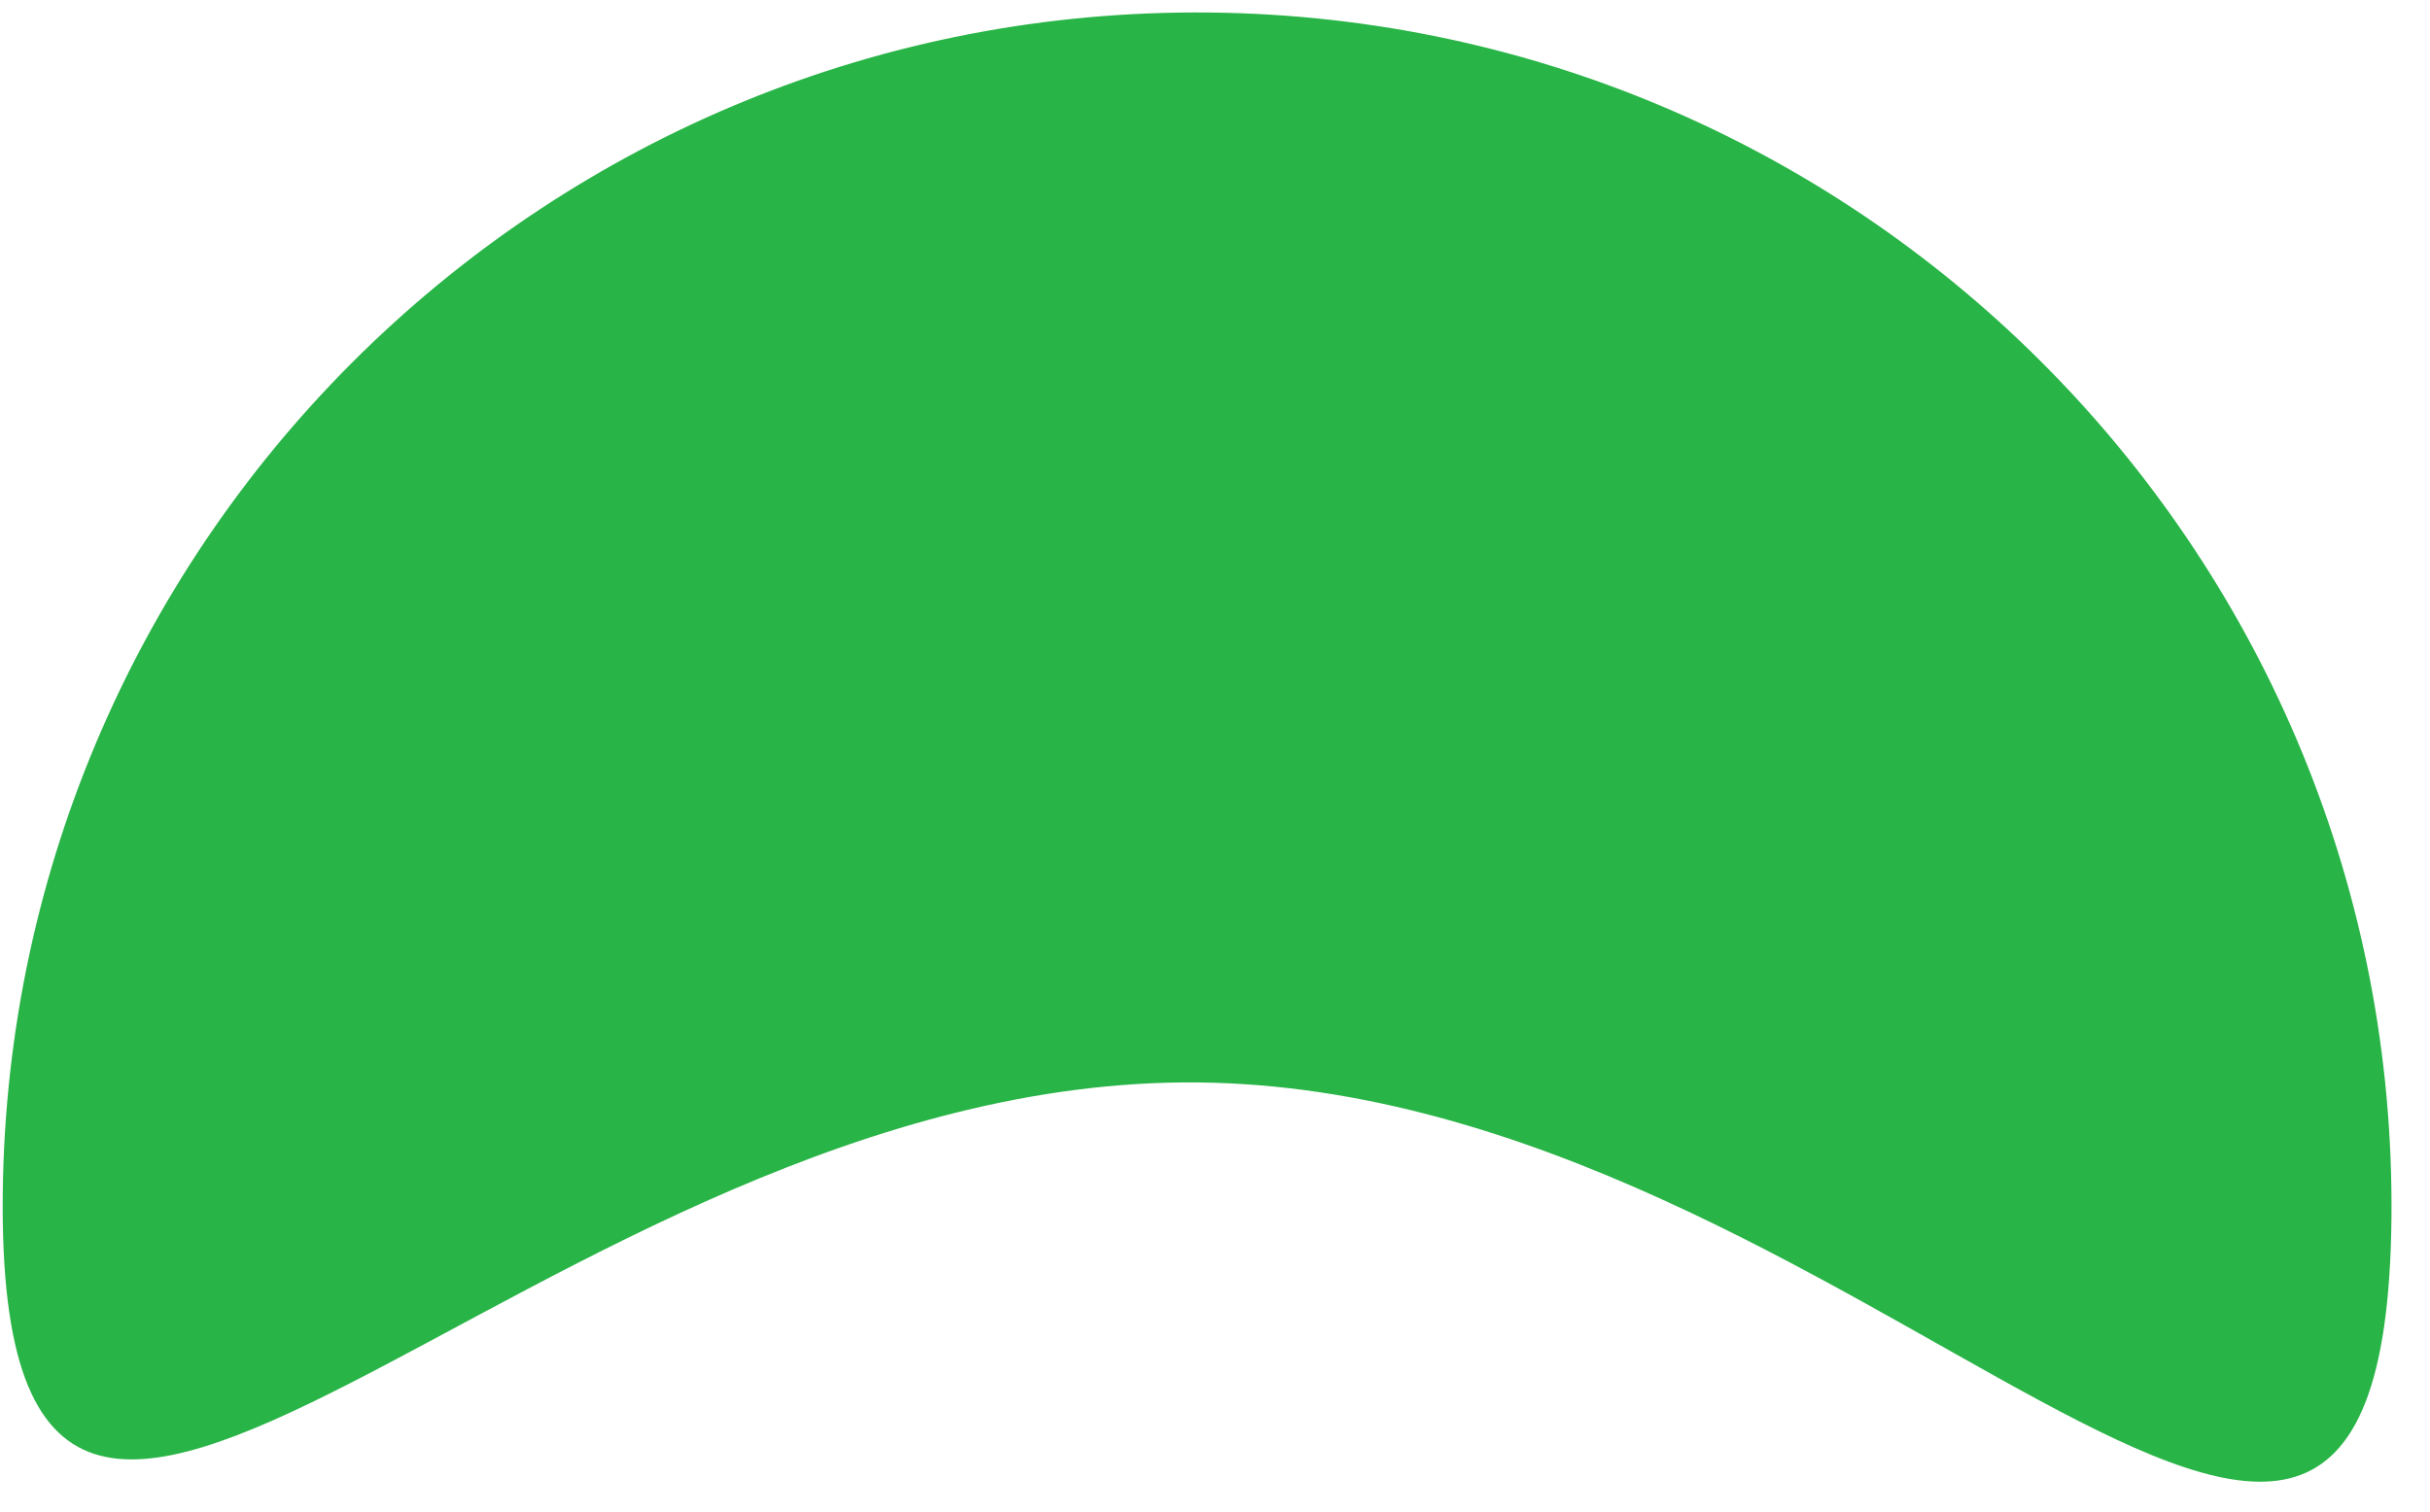 <svg width="45" height="28" viewBox="0 0 45 28" fill="none" xmlns="http://www.w3.org/2000/svg">
<path d="M22.4 0.232C34.615 0.36 44.414 10.366 44.286 22.581C44.158 34.796 34.408 20.179 22.193 20.051C9.978 19.923 -0.077 34.333 0.051 22.117C0.179 9.902 10.185 0.104 22.4 0.232Z" fill="#28B446"/>
</svg>
